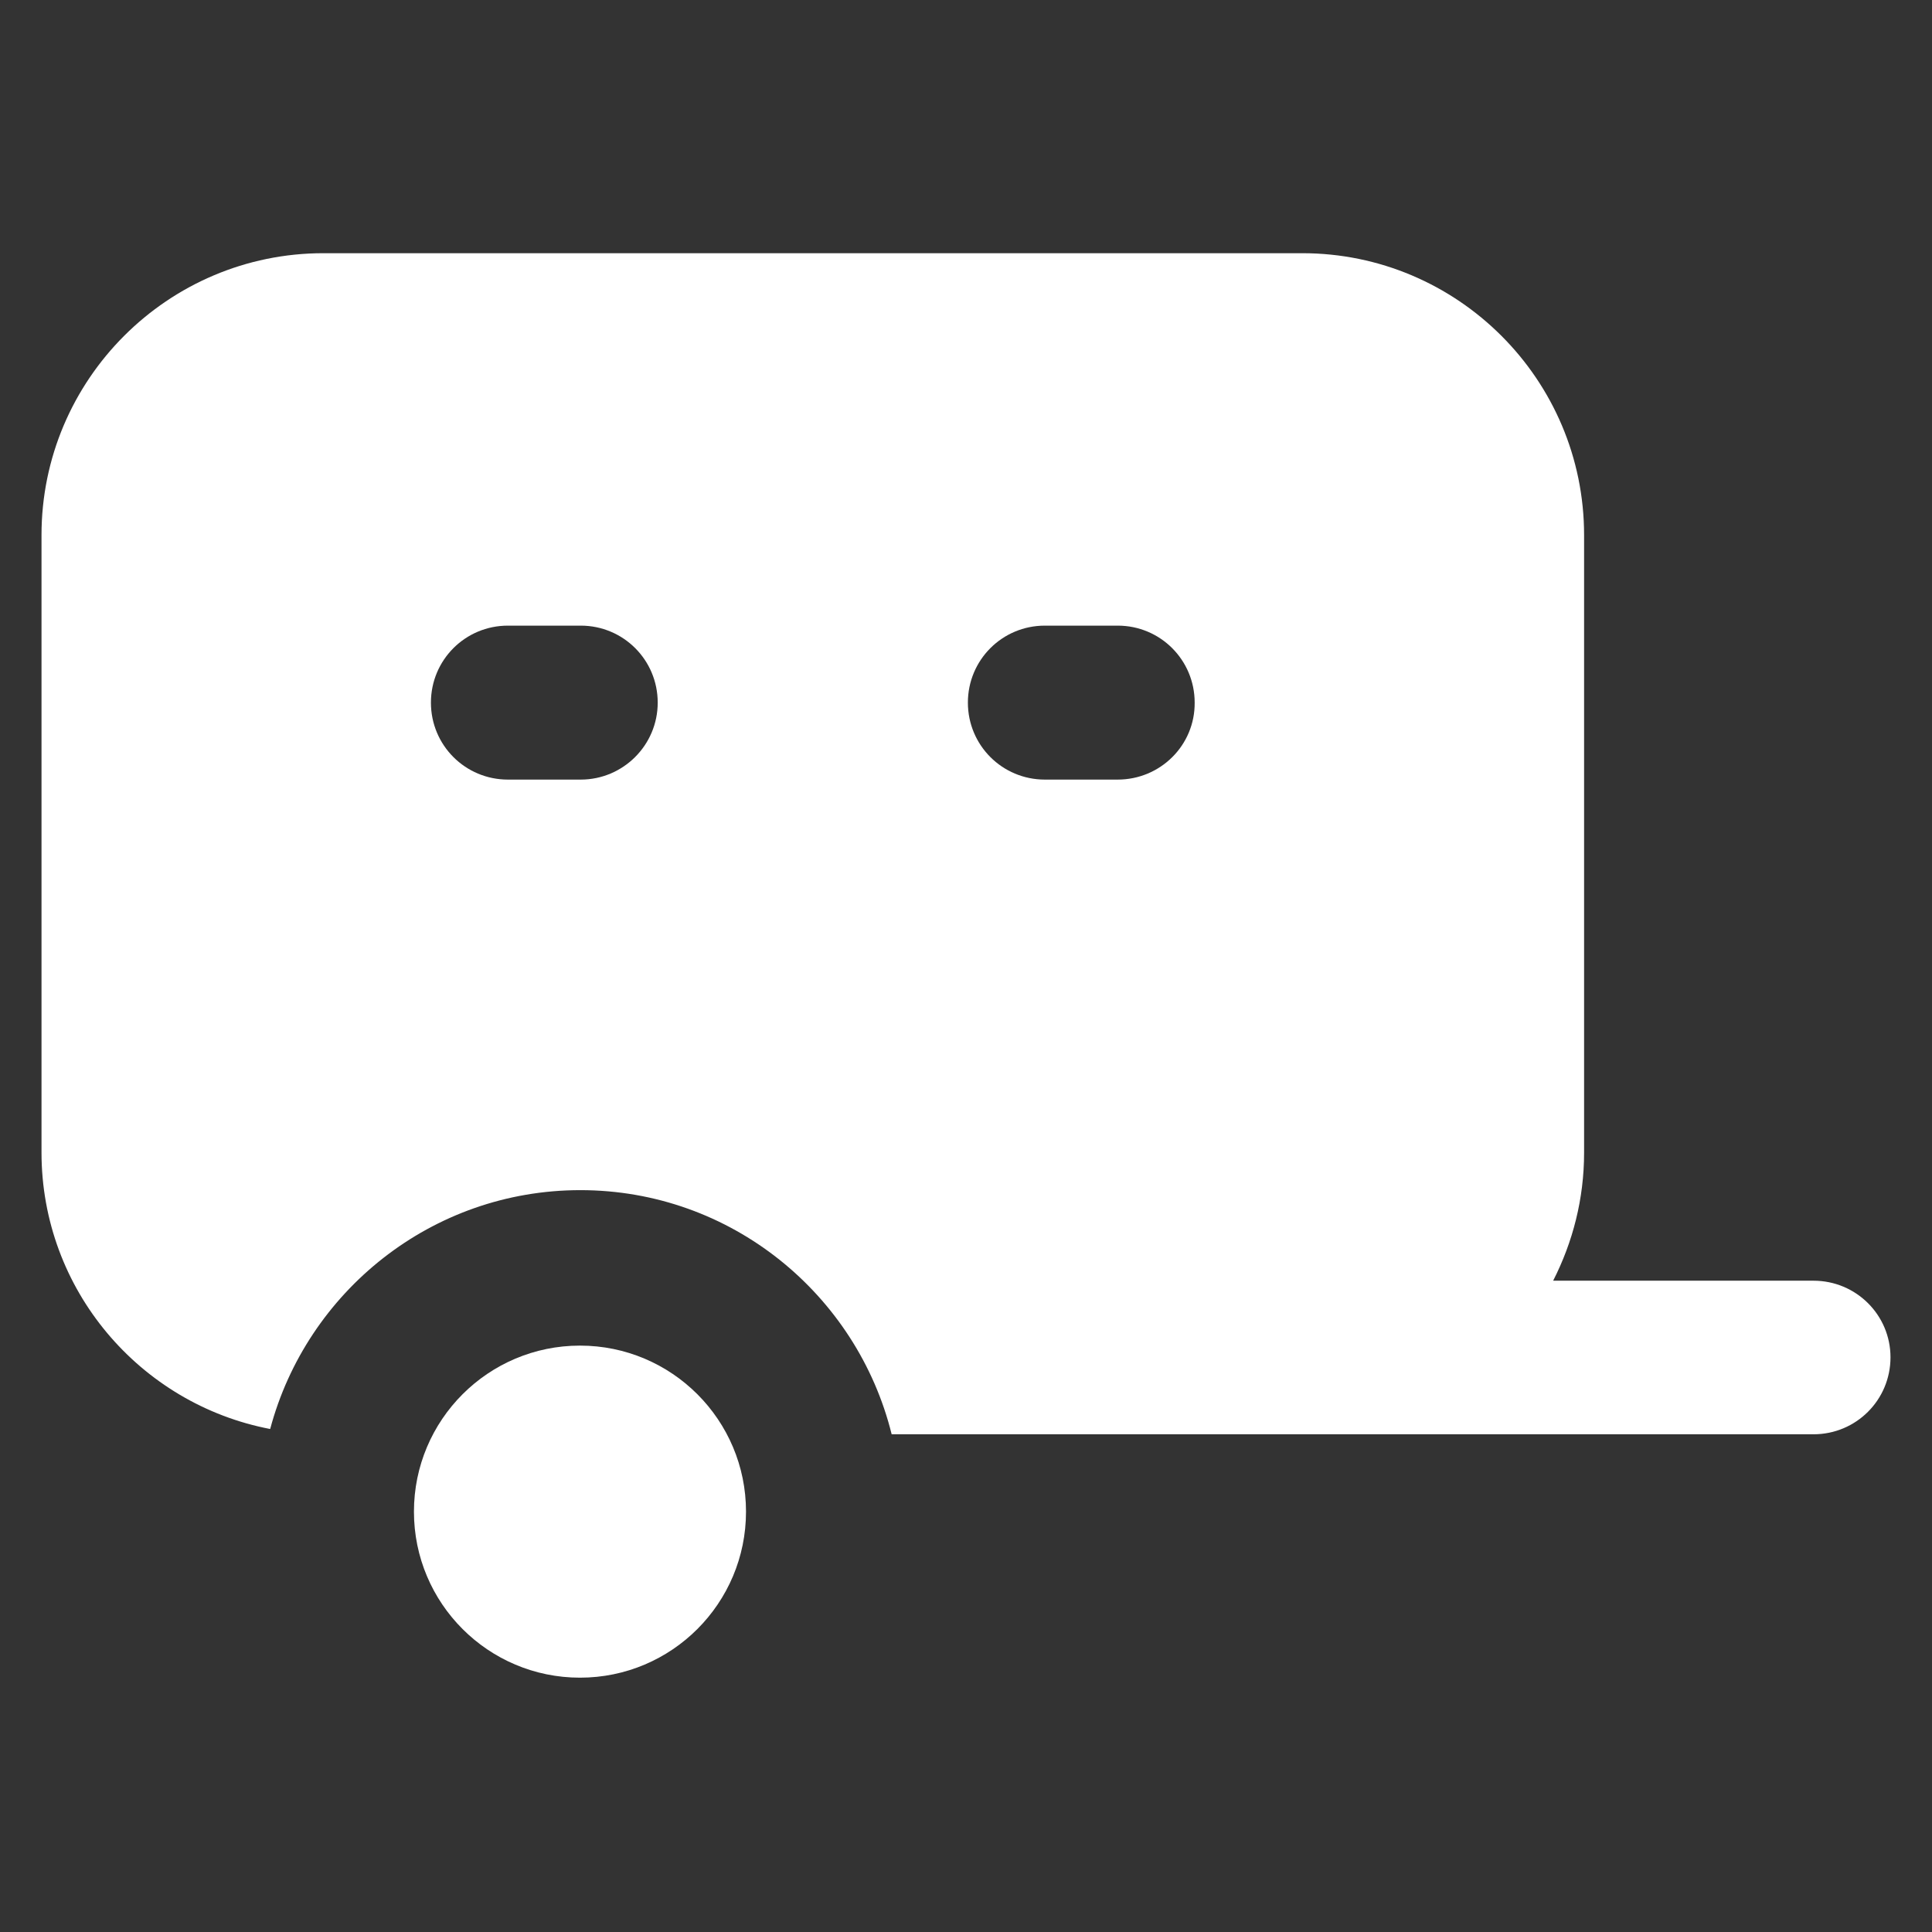 <svg xmlns="http://www.w3.org/2000/svg" xmlns:xlink="http://www.w3.org/1999/xlink" version="1.1" viewBox="0 0 512 512" enable-background="new 0 0 512 512" width="512px" height="512px" class="hovered-paths">
	<rect x="0" y="0" width="512" height="512" fill="#333333" stroke="none"/>
	<path d="m480.6,339.4h-69c5.2-10.2 8.2-21.7 8.2-33.9v-163.7c0-41.2-33.5-74.7-74.7-74.7h-259.4c-41.2,0-74.7,33.5-74.7,74.7v163.6c0,36.4 26.1,66.7 60.6,73.3 9.7-36.4 42.8-63.3 82.2-63.3 39.9,0 73.3,27.6 82.5,64.7h244.3c11.3,0 20.4-9.1 20.4-20.4 0-11.2-9.1-20.3-20.4-20.3zm-326.7-132.8h-19.3c-11.3,0-20.4-9.1-20.4-20.4 0-11.3 9.1-20.4 20.4-20.4h19.3c11.3,0 20.4,9.1 20.4,20.4 0,11.3-9.2,20.4-20.4,20.4zm142.3,0h-19.3c-11.3,0-20.4-9.1-20.4-20.4 0-11.3 9.1-20.4 20.4-20.4h19.3c11.3,0 20.4,9.1 20.4,20.4 0.1,11.3-9.1,20.4-20.4,20.4z" data-original="#000000" class="hovered-path active-path" data-old_color="#000000" fill="#FFFFFF" />
	<circle cx="153.7" cy="400.6" r="44" data-original="#000000" class="hovered-path active-path" data-old_color="#000000" fill="#FFFFFF" />
</svg>

